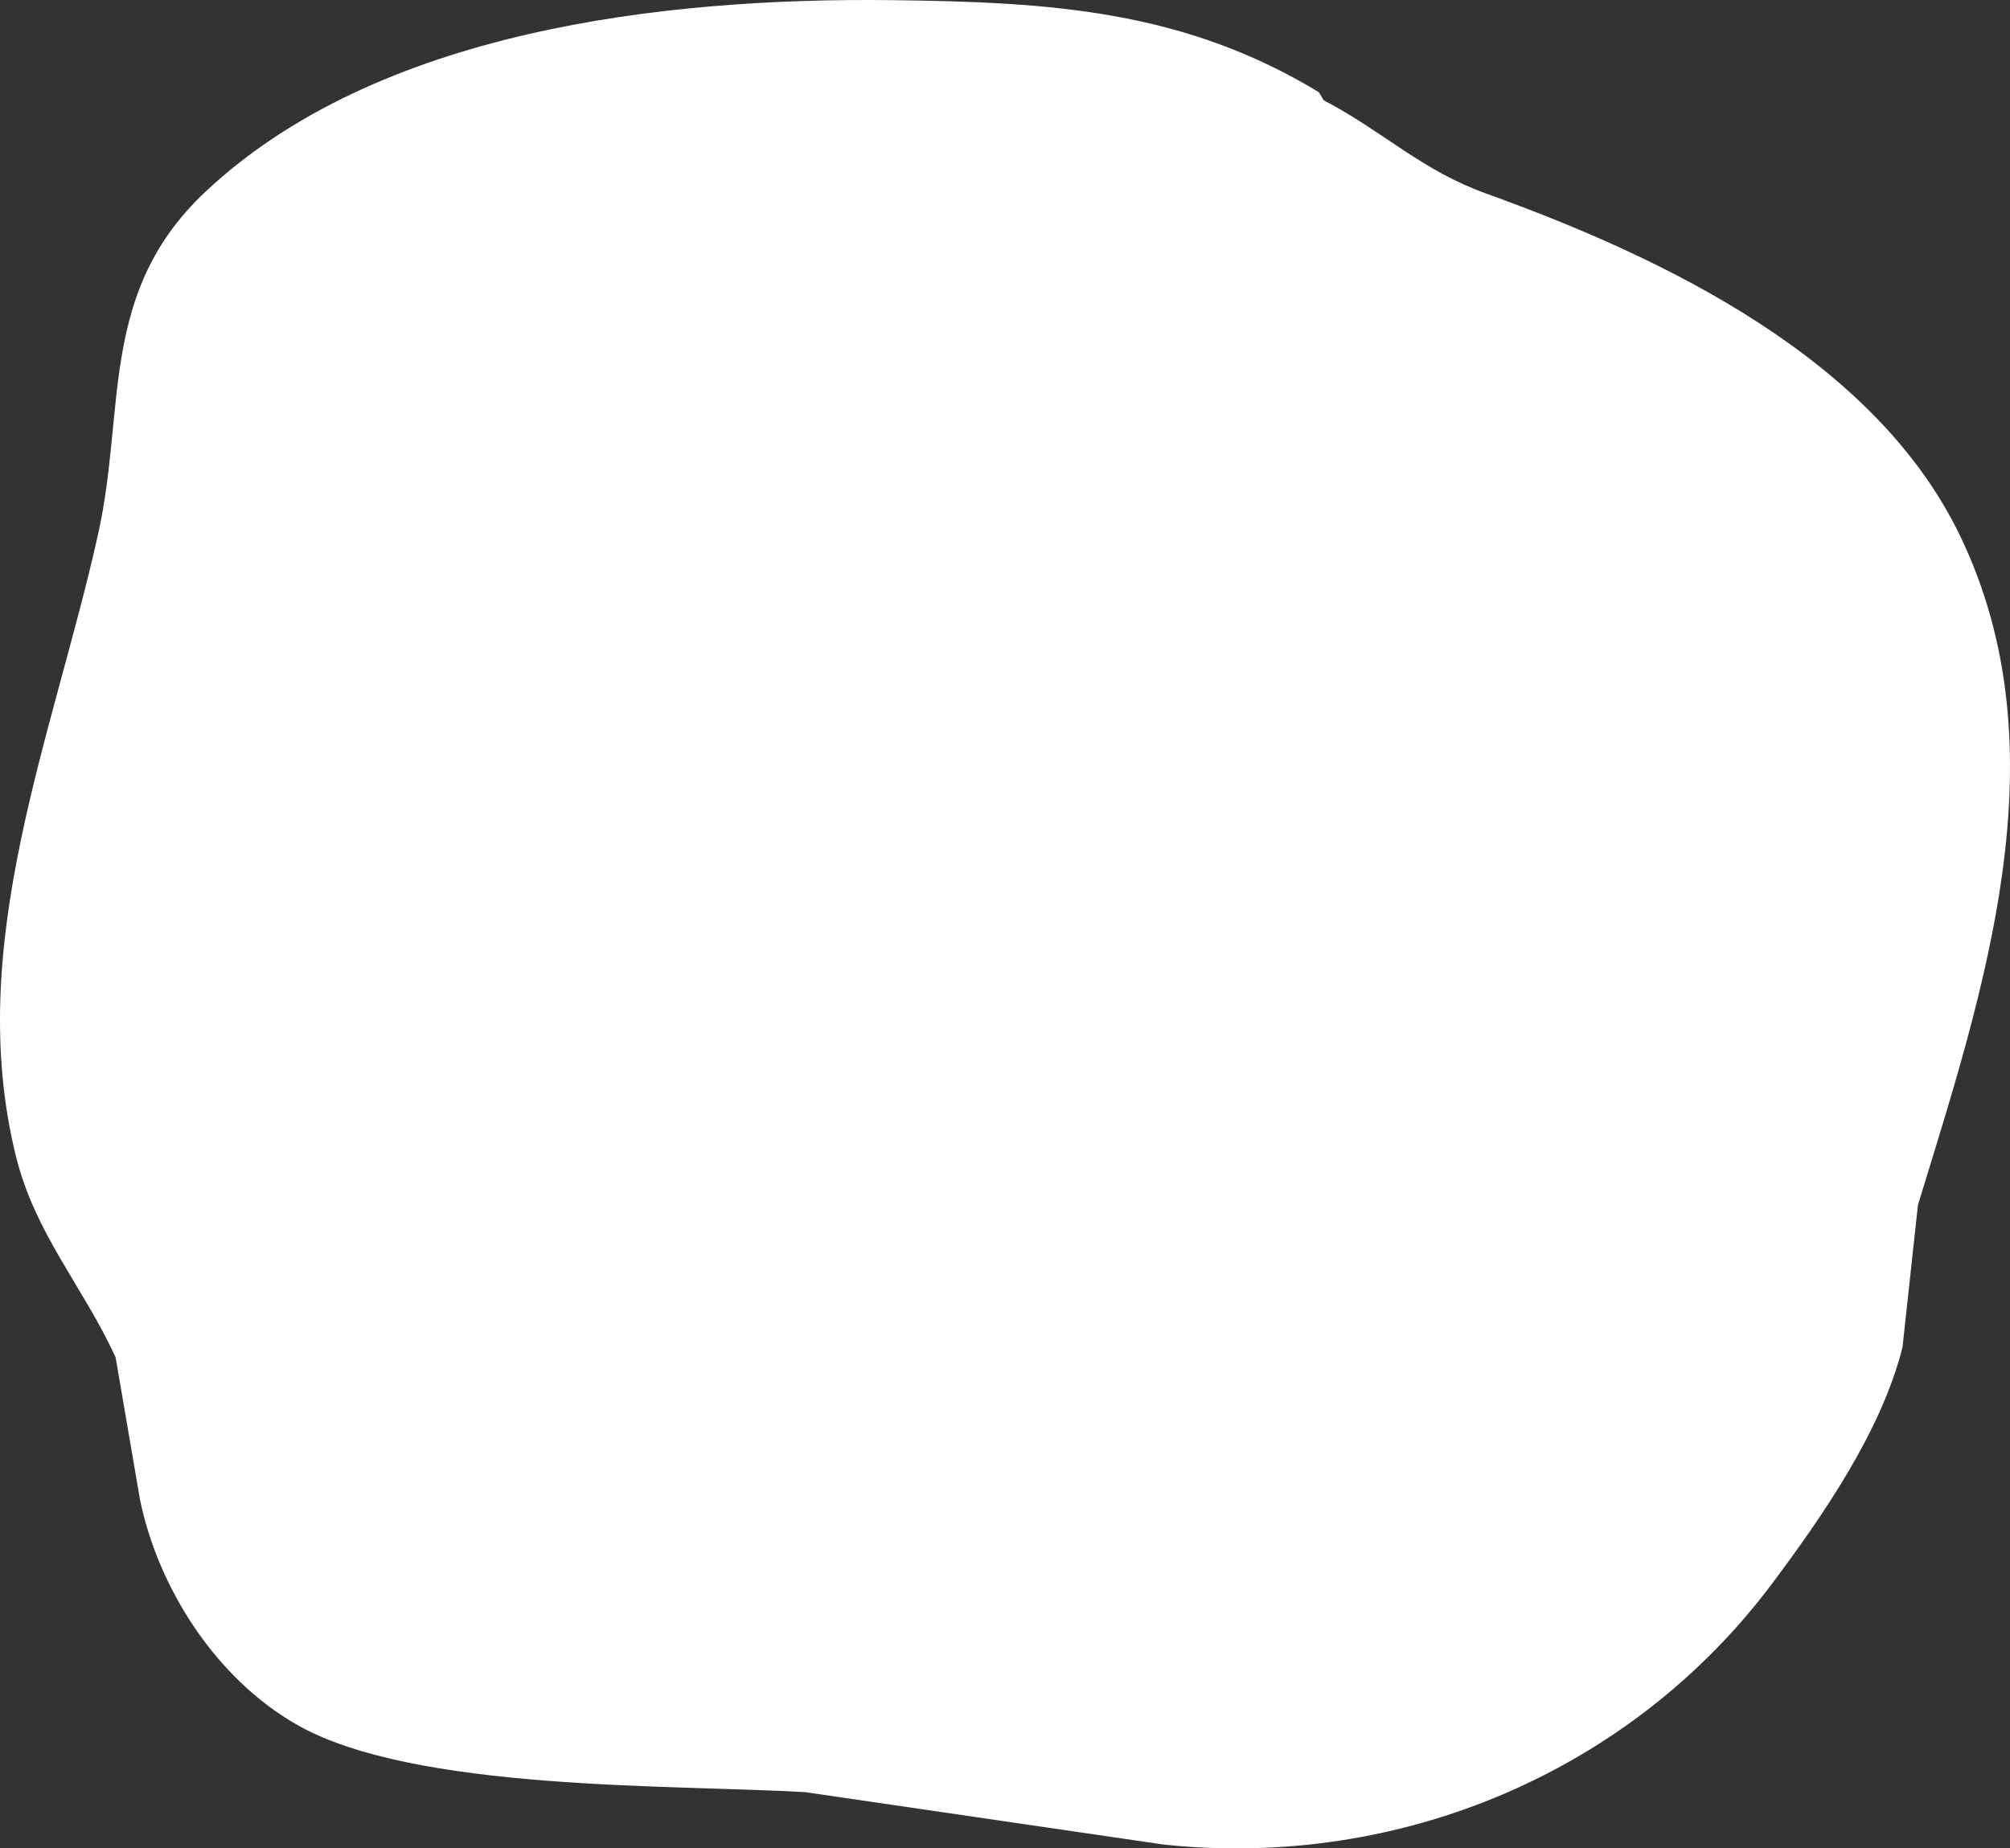 <svg id="レイヤー_1" data-name="レイヤー 1" xmlns="http://www.w3.org/2000/svg" viewBox="0 0 1469.99 1352.06"><rect x="0" y="0" width="1469.99" height="1352.06" fill="#333333" stroke="none"/><defs><style>.cls-1{fill:#fff;fill-rule:evenodd;}</style></defs><path class="cls-1" d="M964.54,67.45C865.34,7.28,767.85,1.5,652.35.11c-167.68-2-376.71,22.2-502.19,140.24-78.07,73.44-58.08,158.74-78.34,250-33,148.54-98.38,300.59-60.21,455.26,14.06,57,49.06,95.32,72.92,147.19l17.88,104.32c13.18,64.09,55.1,130.58,114.94,164.63,85.44,48.63,273.48,43.56,371.46,49.18l262.6,38.41c174.41,18.2,342.6-54.64,444.68-191.06,37.77-50.48,80-112,95.27-172.66l11.31-104.18c47.43-155.13,107.27-331.55,30.57-490C1371.14,263,1218.59,189,1087,141.63c-46.29-16.66-74.42-44.3-114.8-66.07l-2.32-1.1L968,73.19Z"/></svg>